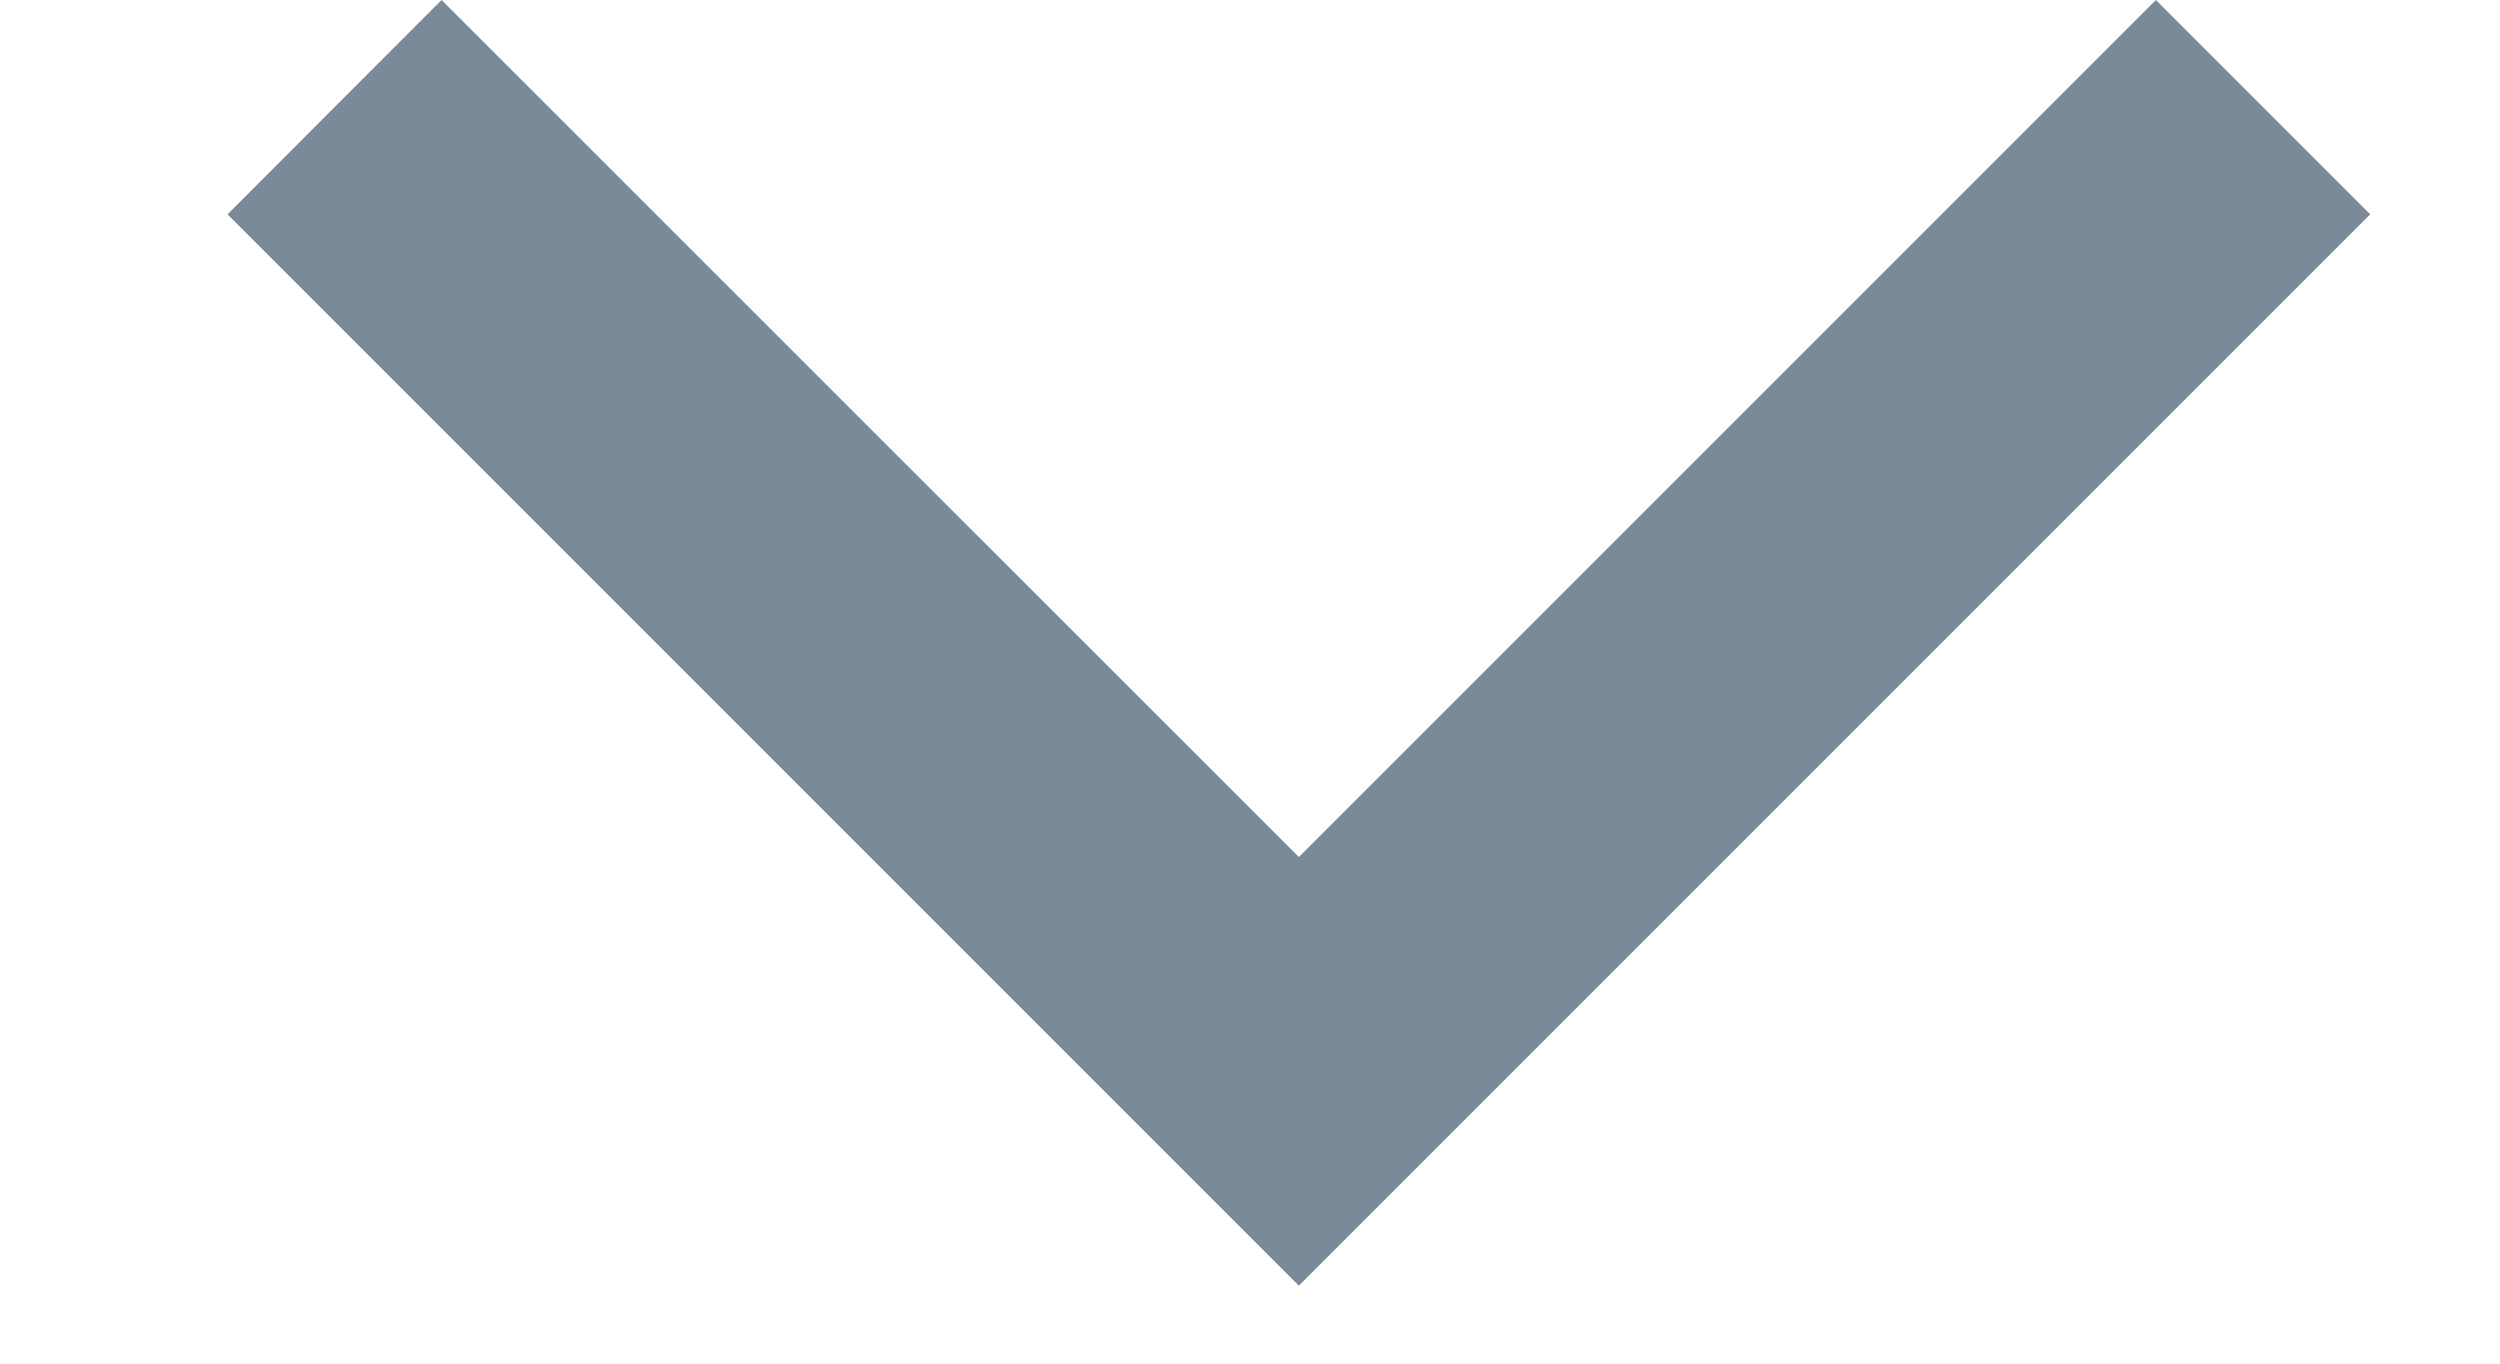 <svg width="11" height="6" viewBox="0 0 11 6" fill="none" xmlns="http://www.w3.org/2000/svg">
<path d="M1.943 0L1.001 0.943L5.715 5.657L10.429 0.943L9.486 1.8999e-05L5.715 3.771L1.943 0Z" fill="#7A8A99"/>
</svg>
